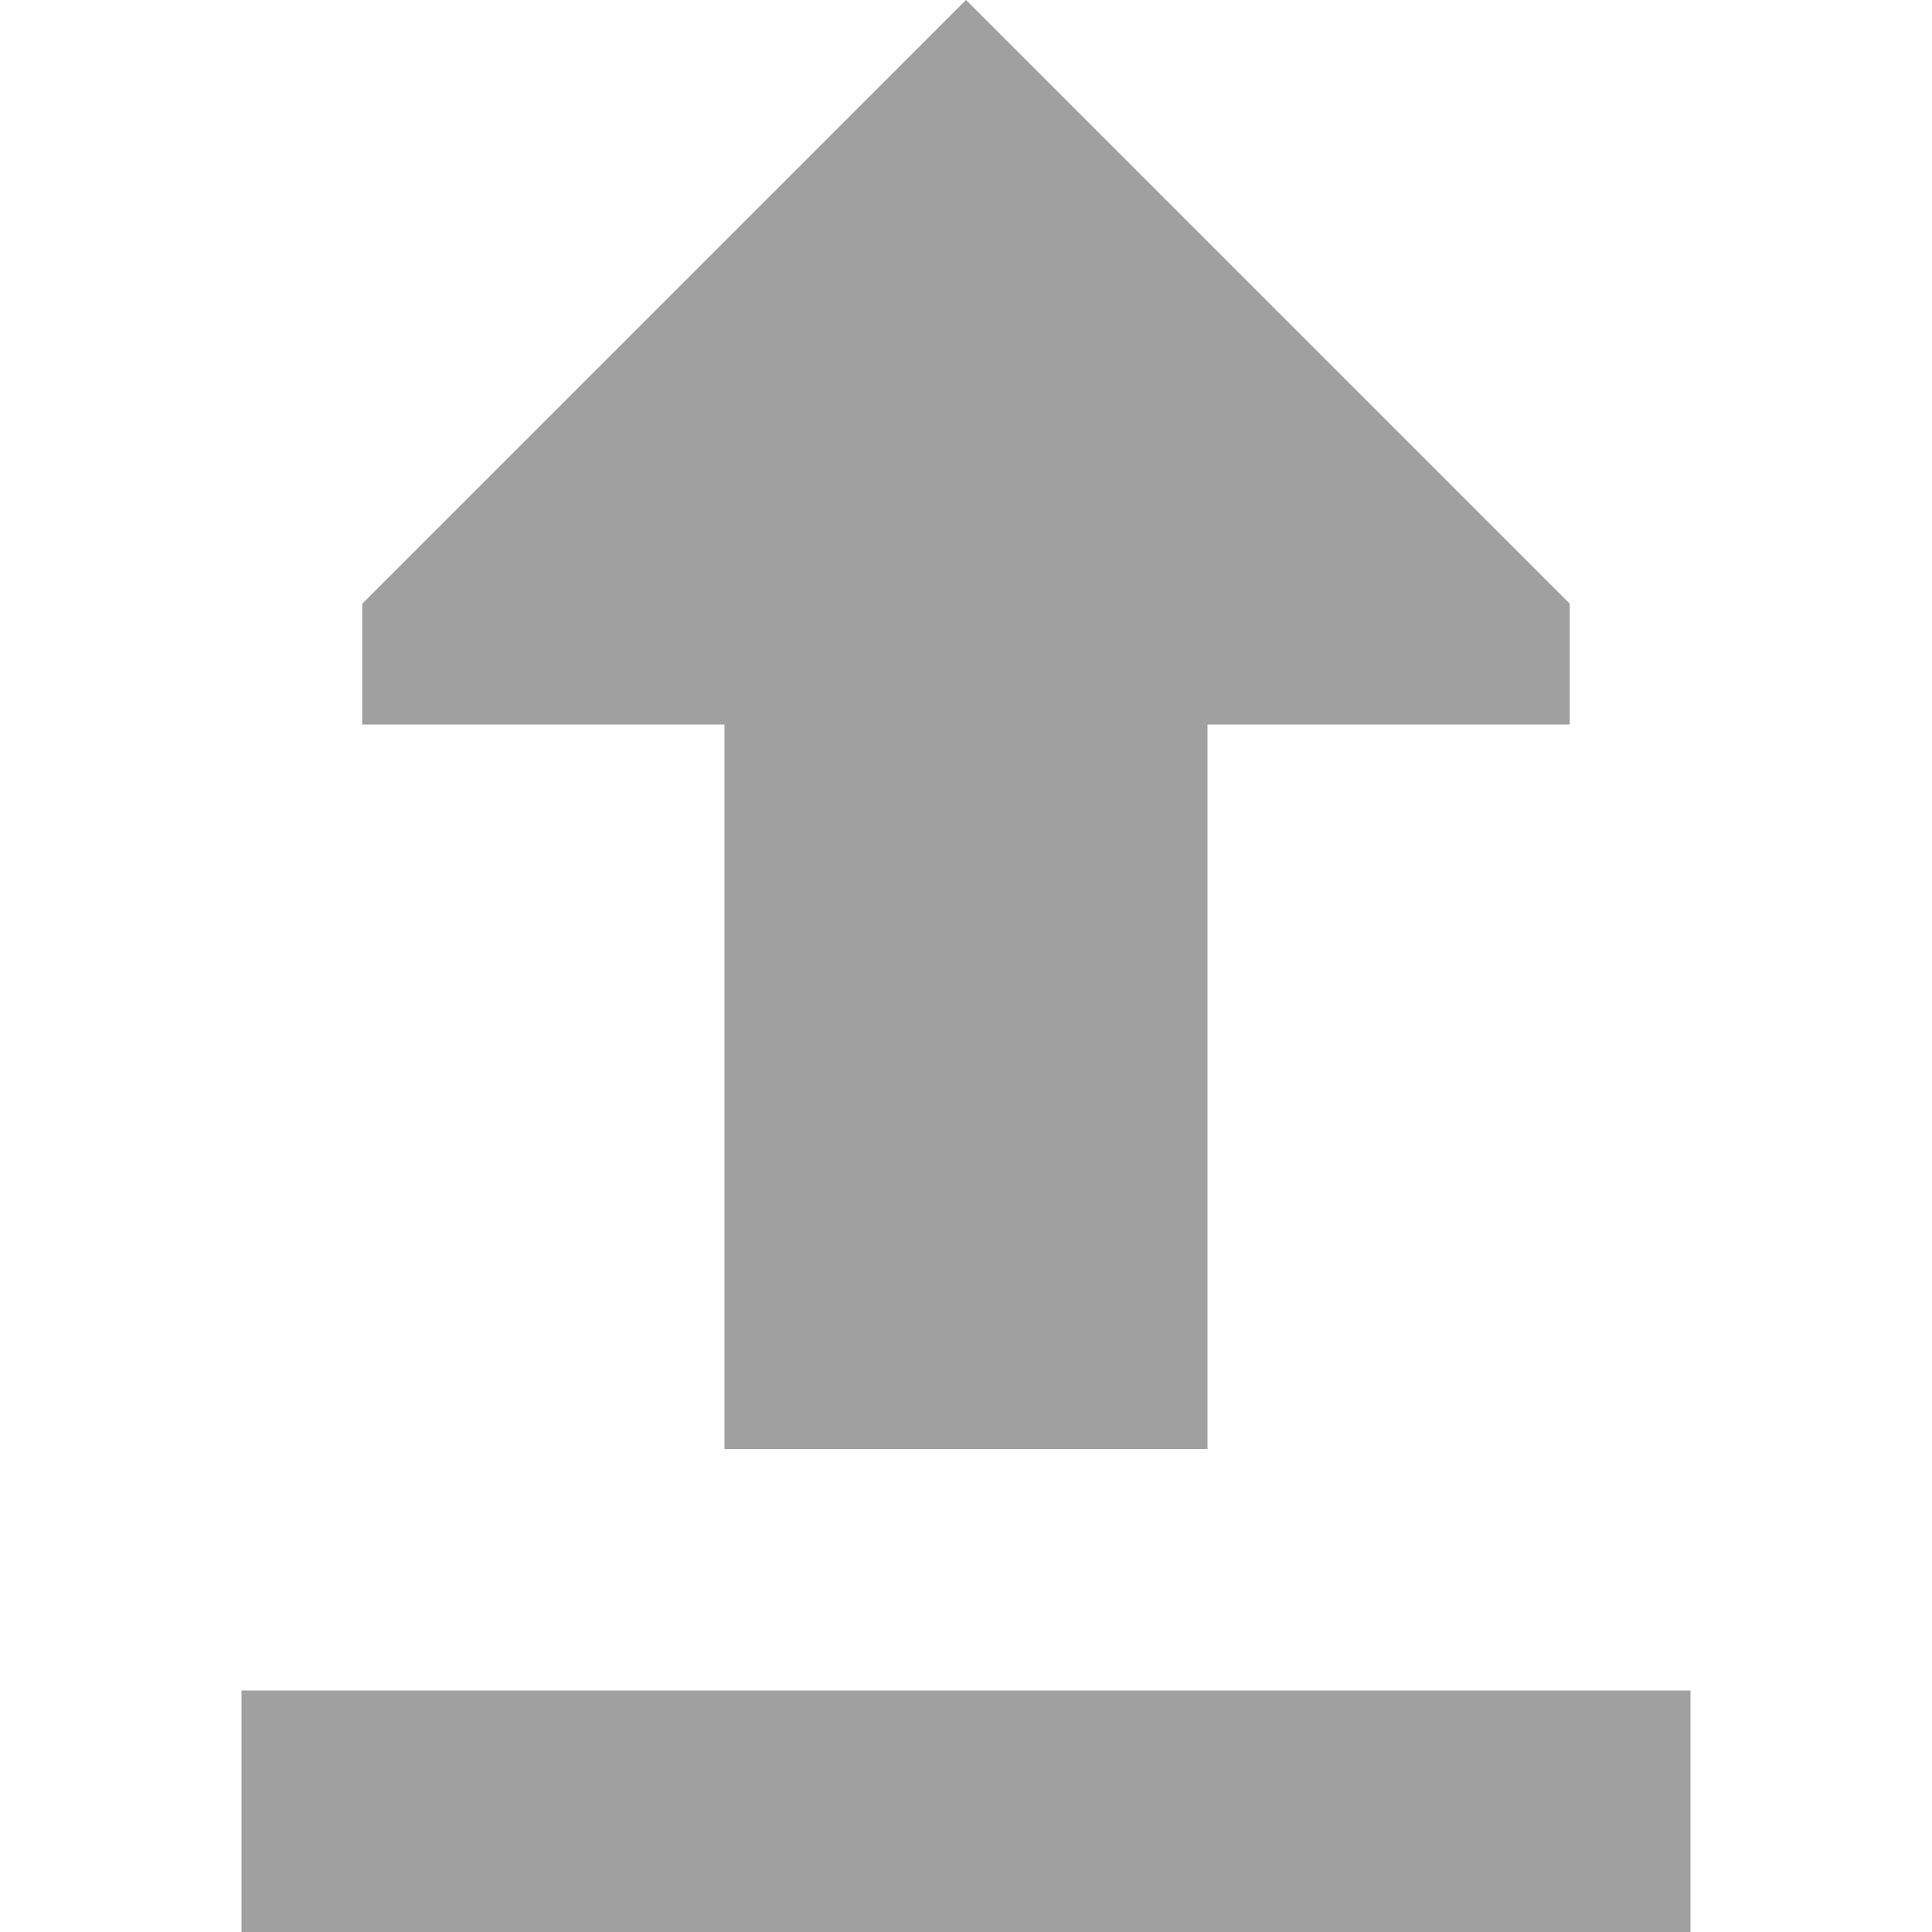 <?xml version="1.0" encoding="utf-8"?>
<!-- License: Public Domain -->
<svg width="800px" height="800px" viewBox="0 0 16 16" fill="none" xmlns="http://www.w3.org/2000/svg">
<path d="M3 6L6 6L6 12L10 12L10 6L13 6V5L8 0L3 5L3 6Z" fill="#a0a0a0"/>
<path d="M2 16L14 16V14L2 14V16Z" fill="#a0a0a0"/>
</svg>
